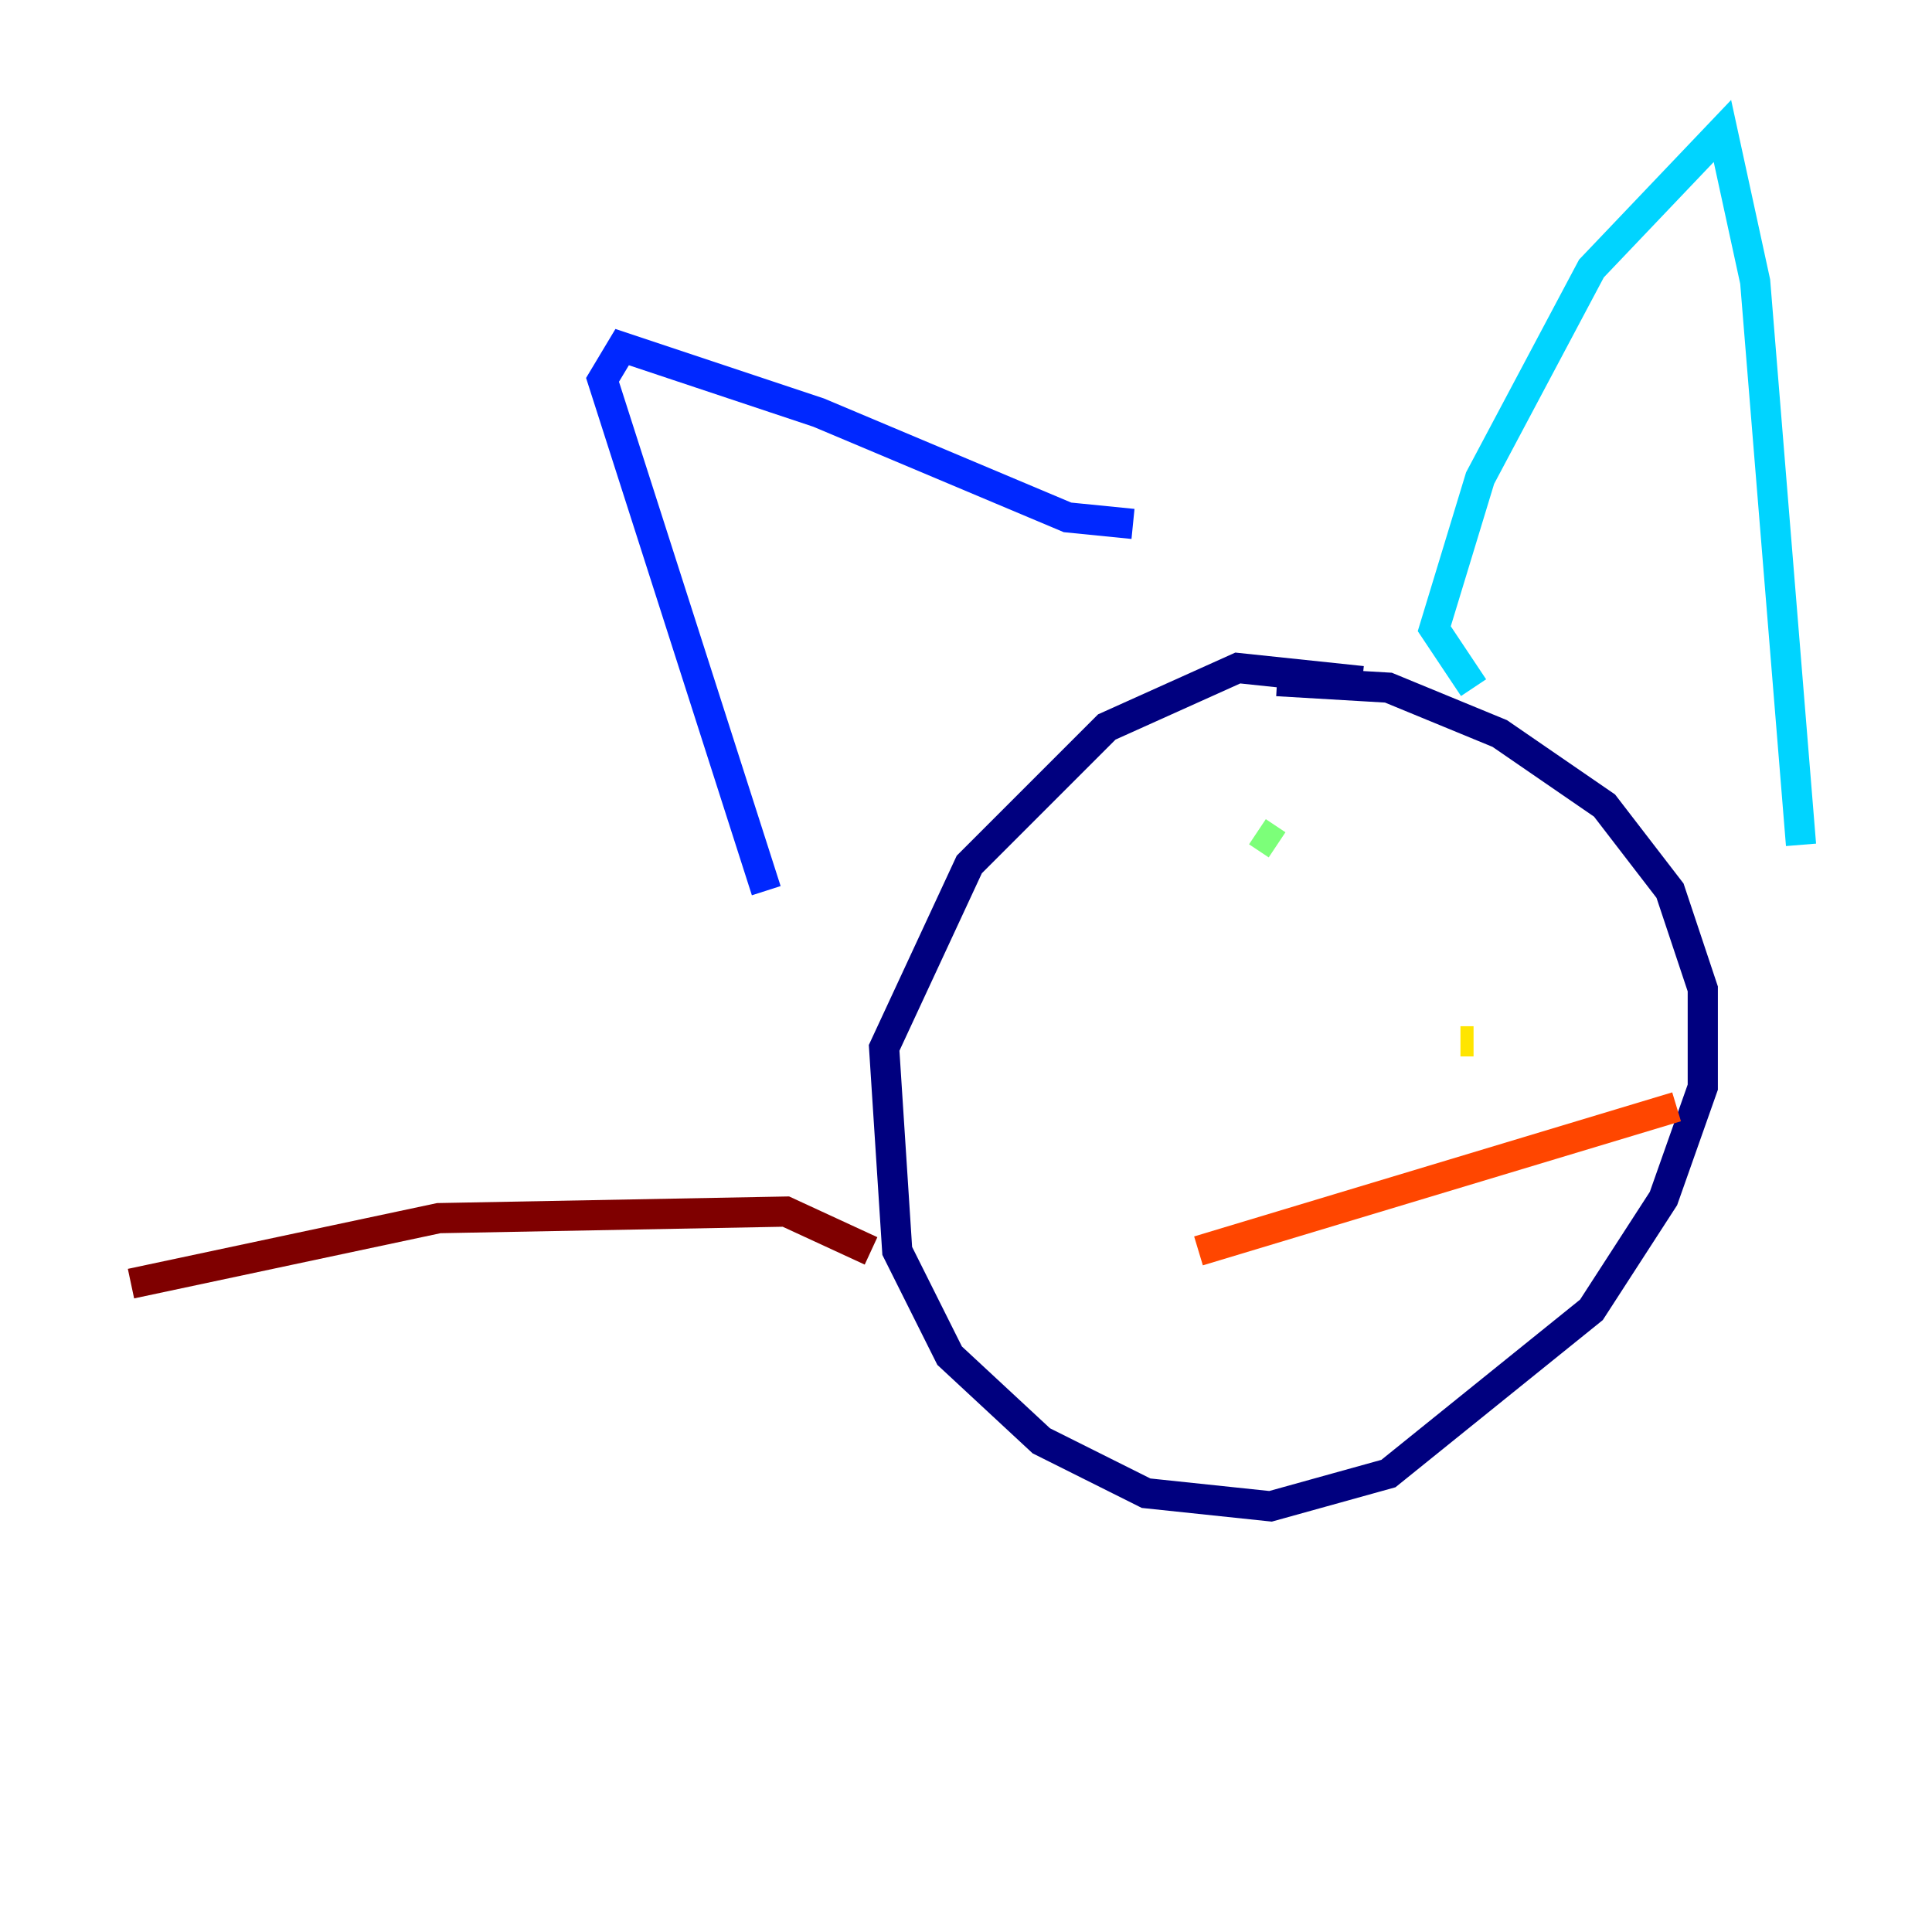 <?xml version="1.0" encoding="utf-8" ?>
<svg baseProfile="tiny" height="128" version="1.2" viewBox="0,0,128,128" width="128" xmlns="http://www.w3.org/2000/svg" xmlns:ev="http://www.w3.org/2001/xml-events" xmlns:xlink="http://www.w3.org/1999/xlink"><defs /><polyline fill="none" points="90.251,45.125 82.007,44.258 73.329,48.163 64.217,57.275 58.576,69.424 59.444,82.875 62.915,89.817 68.99,95.458 75.932,98.929 84.176,99.797 91.986,97.627 105.437,86.78 110.21,79.403 112.814,72.027 112.814,65.519 110.644,59.01 106.305,53.37 99.363,48.597 91.986,45.559 84.61,45.125" stroke="#00007f" stroke-width="2" /><polyline fill="none" points="50.766,59.01 39.919,25.166 41.22,22.997 54.237,27.336 70.725,34.278 75.064,34.712" stroke="#0028ff" stroke-width="2" /><polyline fill="none" points="97.627,45.559 95.024,41.654 98.061,31.675 105.437,17.79 114.115,8.678 116.285,18.658 119.322,55.973" stroke="#00d4ff" stroke-width="2" /><polyline fill="none" points="83.308,55.105 84.61,55.973" stroke="#7cff79" stroke-width="2" /><polyline fill="none" points="96.759,68.99 97.627,68.99" stroke="#ffe500" stroke-width="2" /><polyline fill="none" points="79.403,82.875 111.078,73.329" stroke="#ff4600" stroke-width="2" /><polyline fill="none" points="57.709,82.875 52.068,80.271 29.071,80.705 8.678,85.044" stroke="#7f0000" stroke-width="2" /></svg>